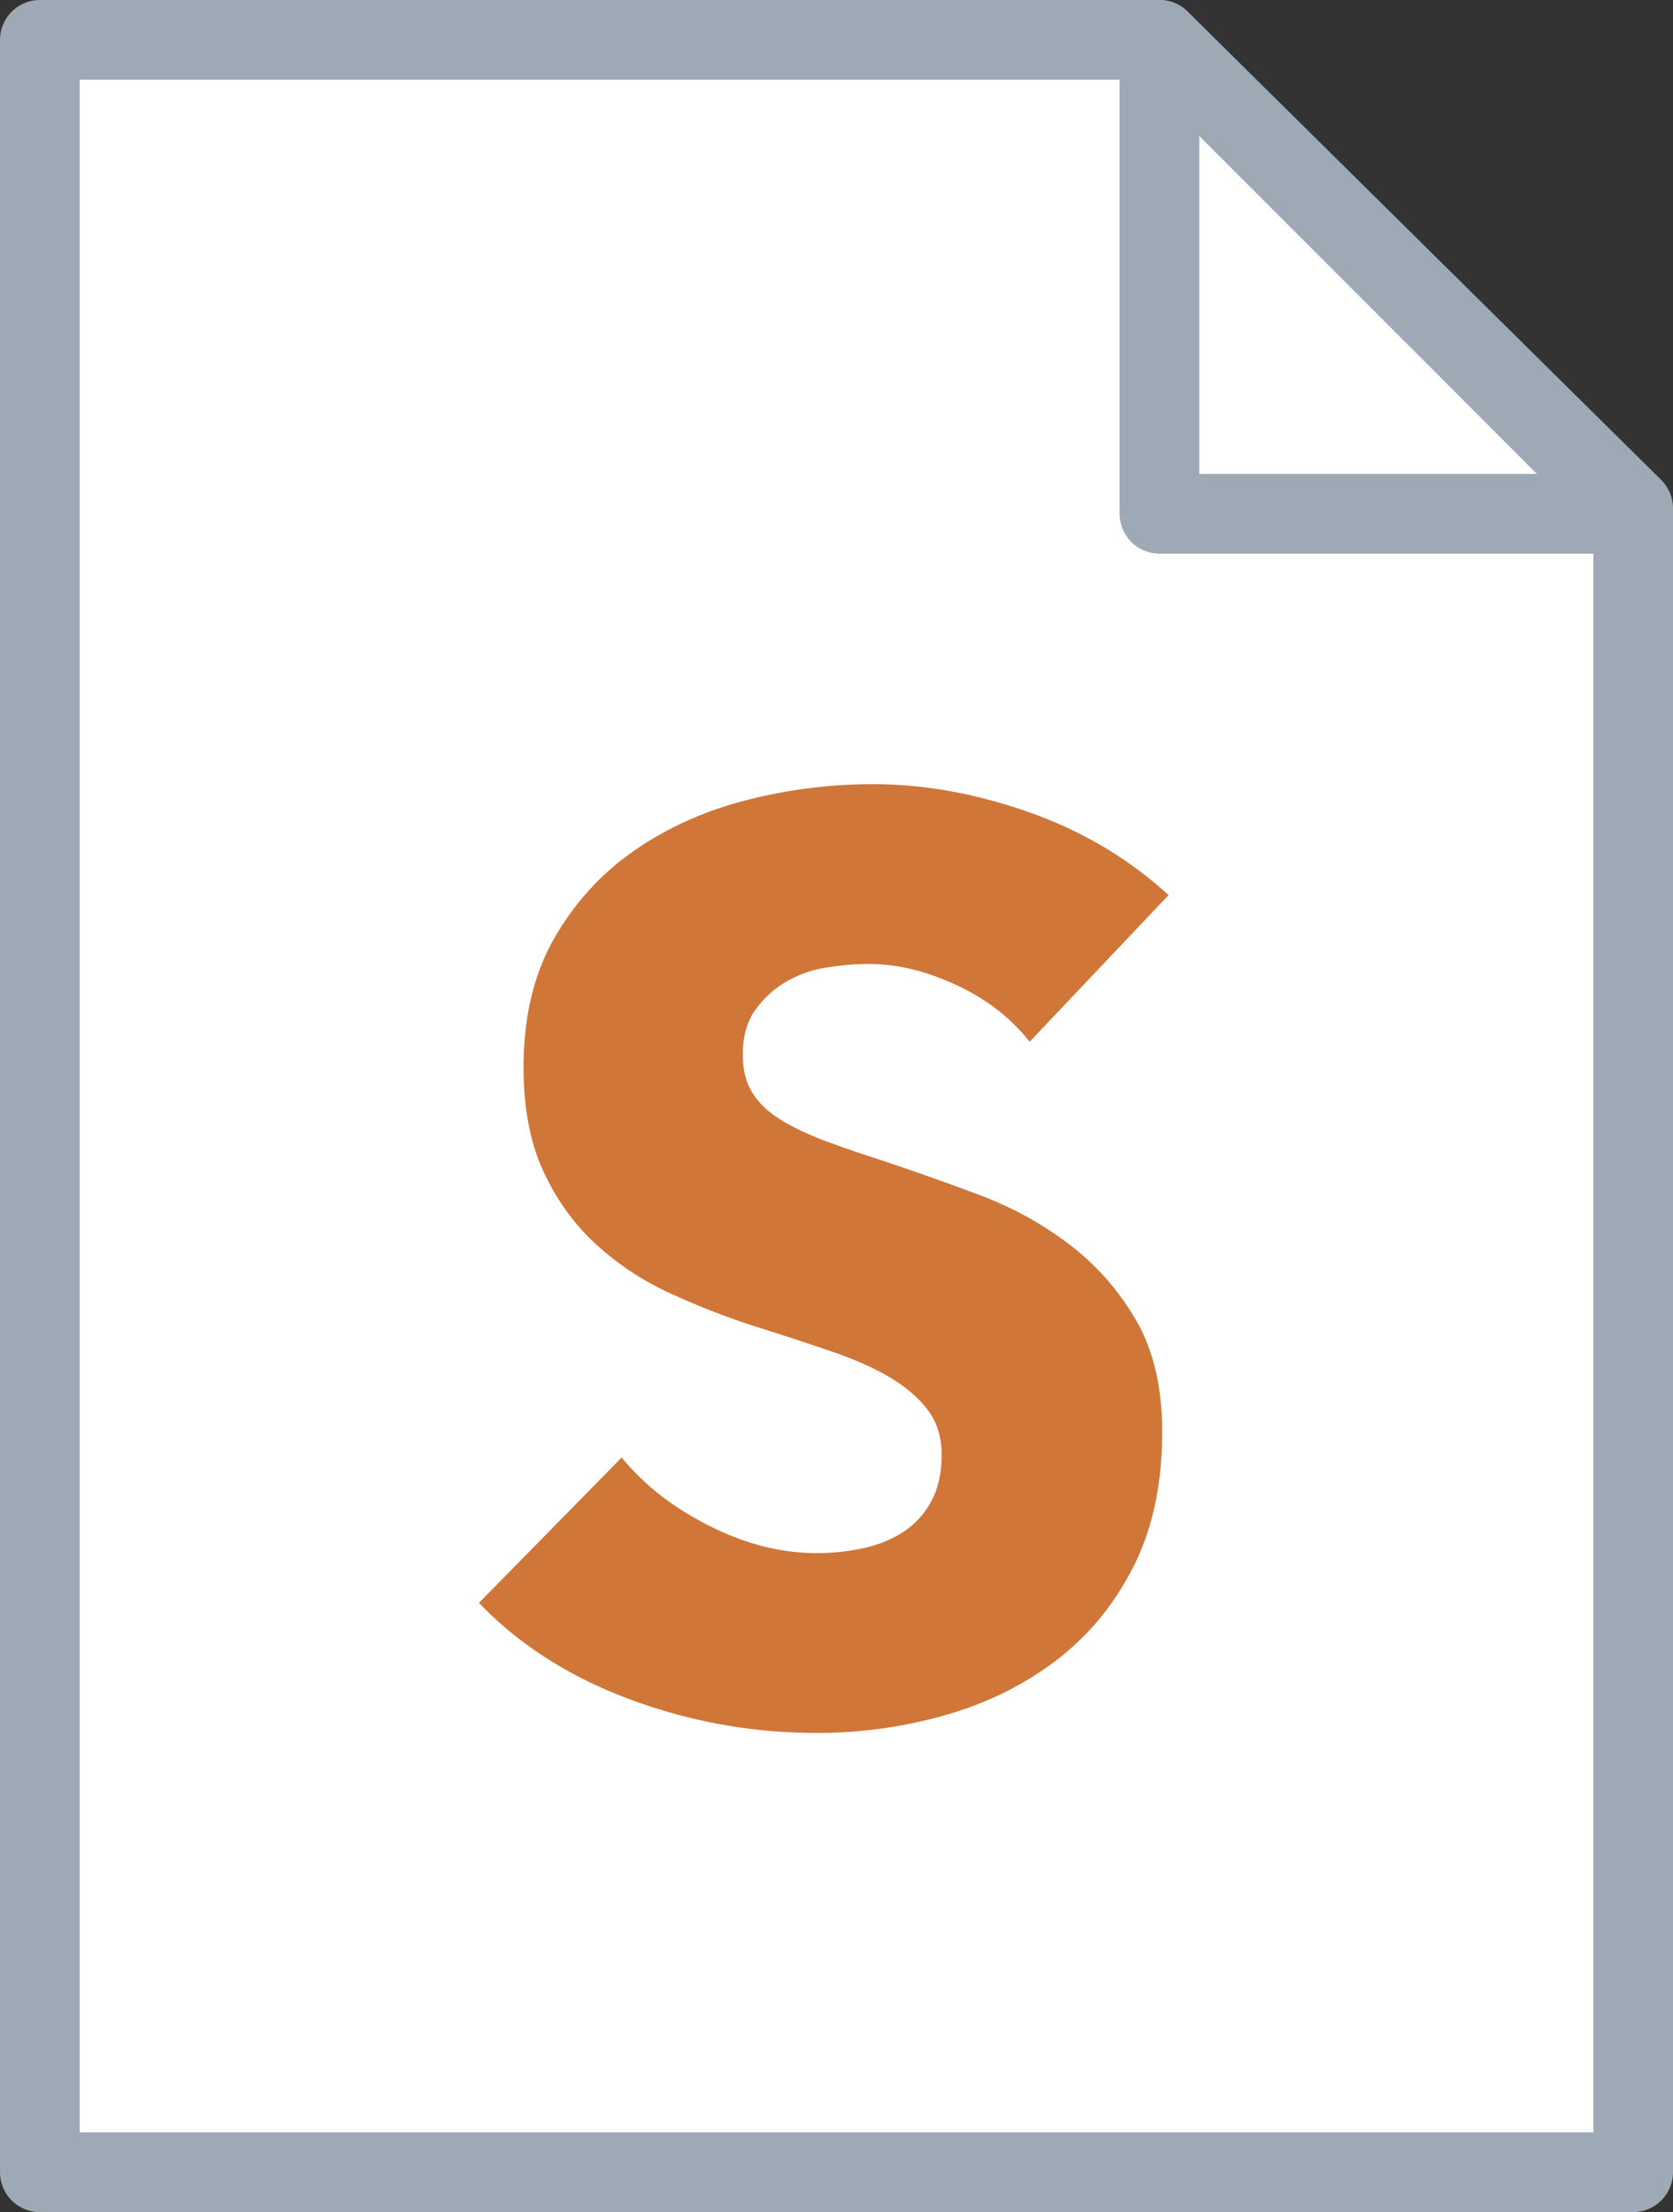<svg xmlns="http://www.w3.org/2000/svg" viewBox="-588.627 -2598.439 105 138.774" width="105" height="138.774"><rect x="-588.627" y="-2598.439" width="105" height="138.774" fill="#333333" stroke="none"/><g fill="none"><path d="M-515.85-2595.939h-70.277v133.774h100v-104.39Z" fill="#fff"/><path d="M-515.85-2595.939h-70.277v133.774h100v-104.39Z" stroke="#9da9b5" stroke-linecap="round" stroke-linejoin="round" stroke-width="5"/><path d="m-515.859-2595.939 29.732 29.731h-29.732Z" fill="#fff"/><path d="m-515.859-2595.939 29.732 29.731h-29.732Z" stroke="#9da9b5" stroke-linecap="round" stroke-linejoin="round" stroke-width="5"/><path d="M-524.007-2533.085c-1.173-1.494-2.707-2.68-4.6-3.56-1.893-.88-3.72-1.32-5.48-1.32-.907 0-1.827.08-2.76.24a7.122 7.122 0 0 0-2.52.92 6.228 6.228 0 0 0-1.88 1.76c-.507.72-.76 1.64-.76 2.76 0 .96.2 1.76.6 2.4.4.64.987 1.2 1.76 1.68s1.693.92 2.76 1.32c1.067.4 2.267.813 3.6 1.24 1.92.64 3.92 1.347 6 2.12 2.08.773 3.973 1.8 5.68 3.08a16.166 16.166 0 0 1 4.24 4.76c1.12 1.893 1.68 4.253 1.68 7.08 0 3.253-.6 6.066-1.8 8.44-1.2 2.373-2.813 4.333-4.84 5.88-2.027 1.547-4.347 2.693-6.96 3.44a29.27 29.27 0 0 1-8.08 1.12c-4.053 0-7.973-.707-11.76-2.12-3.787-1.414-6.933-3.427-9.44-6.04l8.96-9.12c1.387 1.707 3.213 3.133 5.48 4.28 2.267 1.147 4.52 1.72 6.76 1.72 1.013 0 2-.107 2.96-.32.96-.213 1.8-.56 2.52-1.04a5.208 5.208 0 0 0 1.72-1.92c.427-.8.64-1.76.64-2.88 0-1.067-.267-1.973-.8-2.72-.533-.747-1.293-1.427-2.28-2.04-.987-.613-2.213-1.173-3.68-1.68a188.41 188.41 0 0 0-5-1.64 47.805 47.805 0 0 1-5.32-2.08 17.81 17.81 0 0 1-4.64-3.08c-1.36-1.253-2.453-2.773-3.28-4.56-.827-1.787-1.24-3.96-1.24-6.52 0-3.147.64-5.84 1.92-8.08 1.28-2.24 2.96-4.08 5.04-5.52 2.08-1.44 4.427-2.493 7.04-3.16 2.613-.667 5.253-1 7.92-1 3.2 0 6.467.586 9.8 1.76 3.333 1.173 6.253 2.907 8.76 5.2Z" fill="#d07638"/></g></svg>